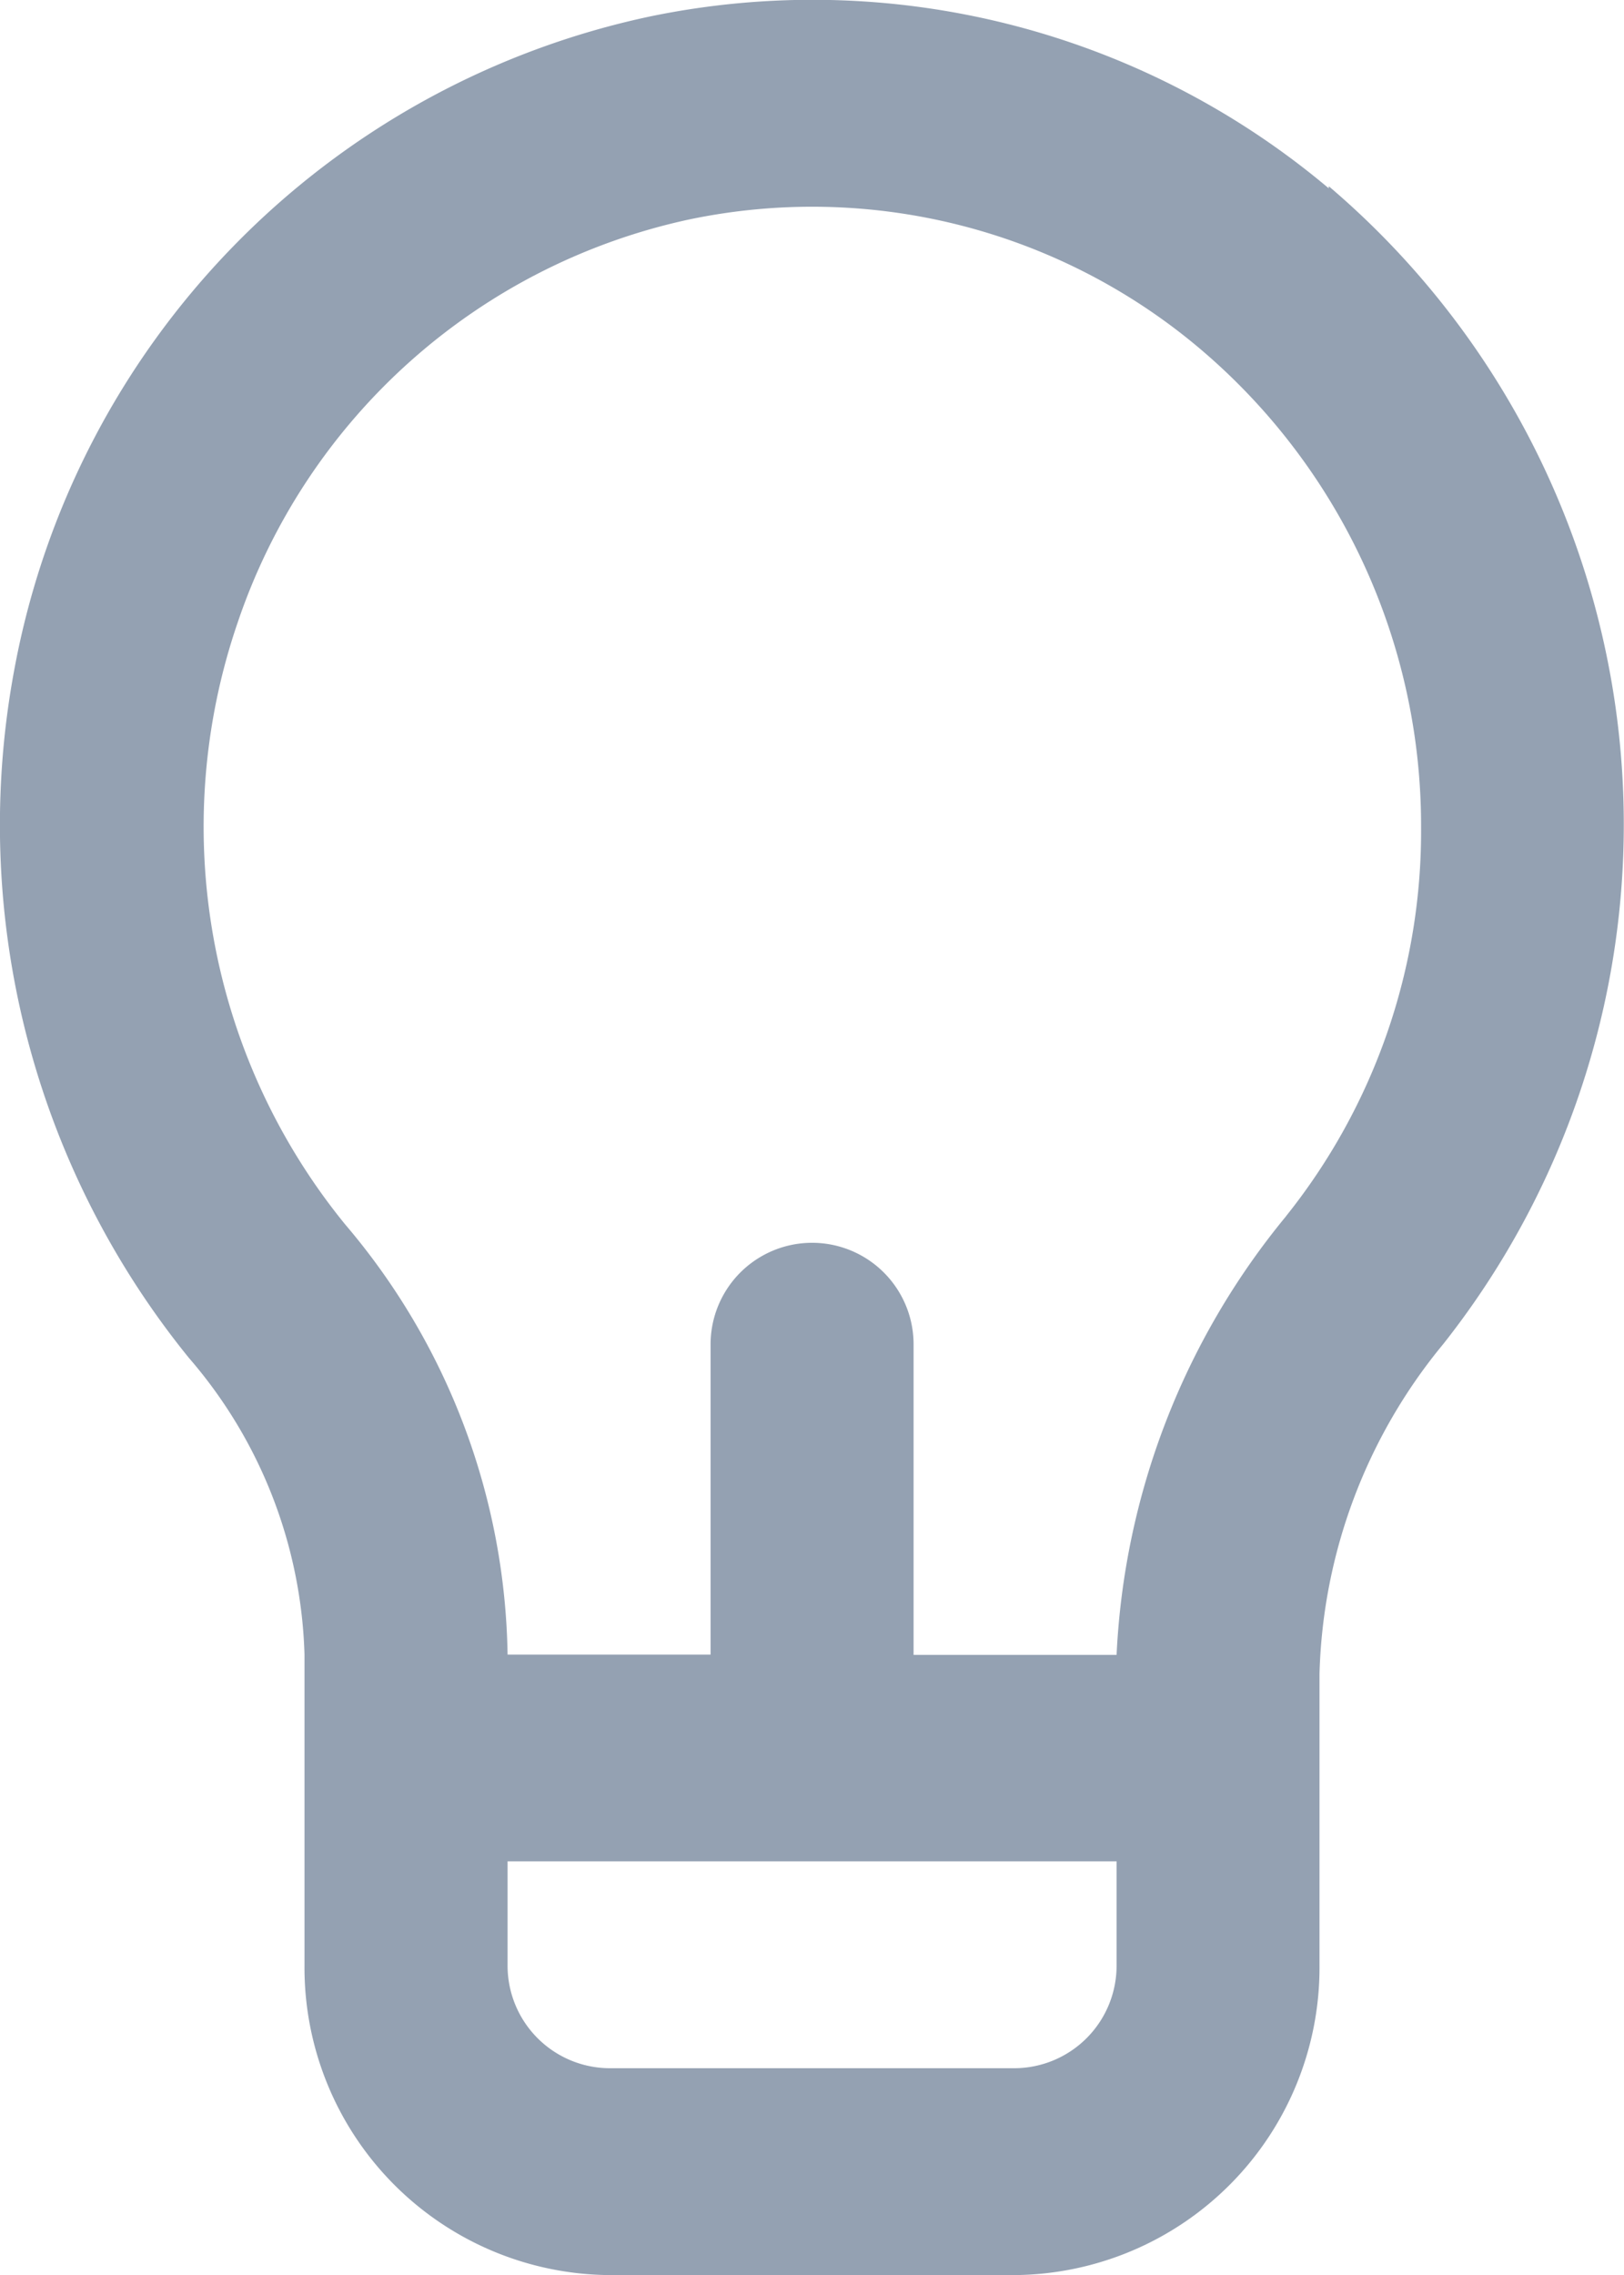 <svg xmlns="http://www.w3.org/2000/svg" width="20" height="28" viewBox="0 0 20 28">
  <path id="lightbulb-alt" d="M20.364,3.317A9.87,9.87,0,0,0,12.013,1.2,10.094,10.094,0,0,0,4.175,9.247a10.406,10.406,0,0,0,2.15,8.463A5.835,5.835,0,0,1,7.75,21.363v3.818A3.785,3.785,0,0,0,11.5,29h5a3.785,3.785,0,0,0,3.75-3.818V21.6a6.648,6.648,0,0,1,1.525-4.06A10.308,10.308,0,0,0,20.364,3.291ZM17.751,25.181a1.262,1.262,0,0,1-1.25,1.273h-5a1.262,1.262,0,0,1-1.25-1.273V23.908h7.5Zm2.088-9.214a9.166,9.166,0,0,0-2.088,5.4h-2.5V17.545a1.25,1.25,0,1,0-2.5,0v3.818h-2.5a8.358,8.358,0,0,0-2-5.294A7.744,7.744,0,0,1,6.927,8.661,7.545,7.545,0,0,1,12.488,3.7,7.4,7.4,0,0,1,18.741,5.26a7.69,7.69,0,0,1,2.76,5.922,7.58,7.58,0,0,1-1.663,4.785Z" transform="translate(-4 -0.999)" fill="#94a1b2"/>
</svg>
